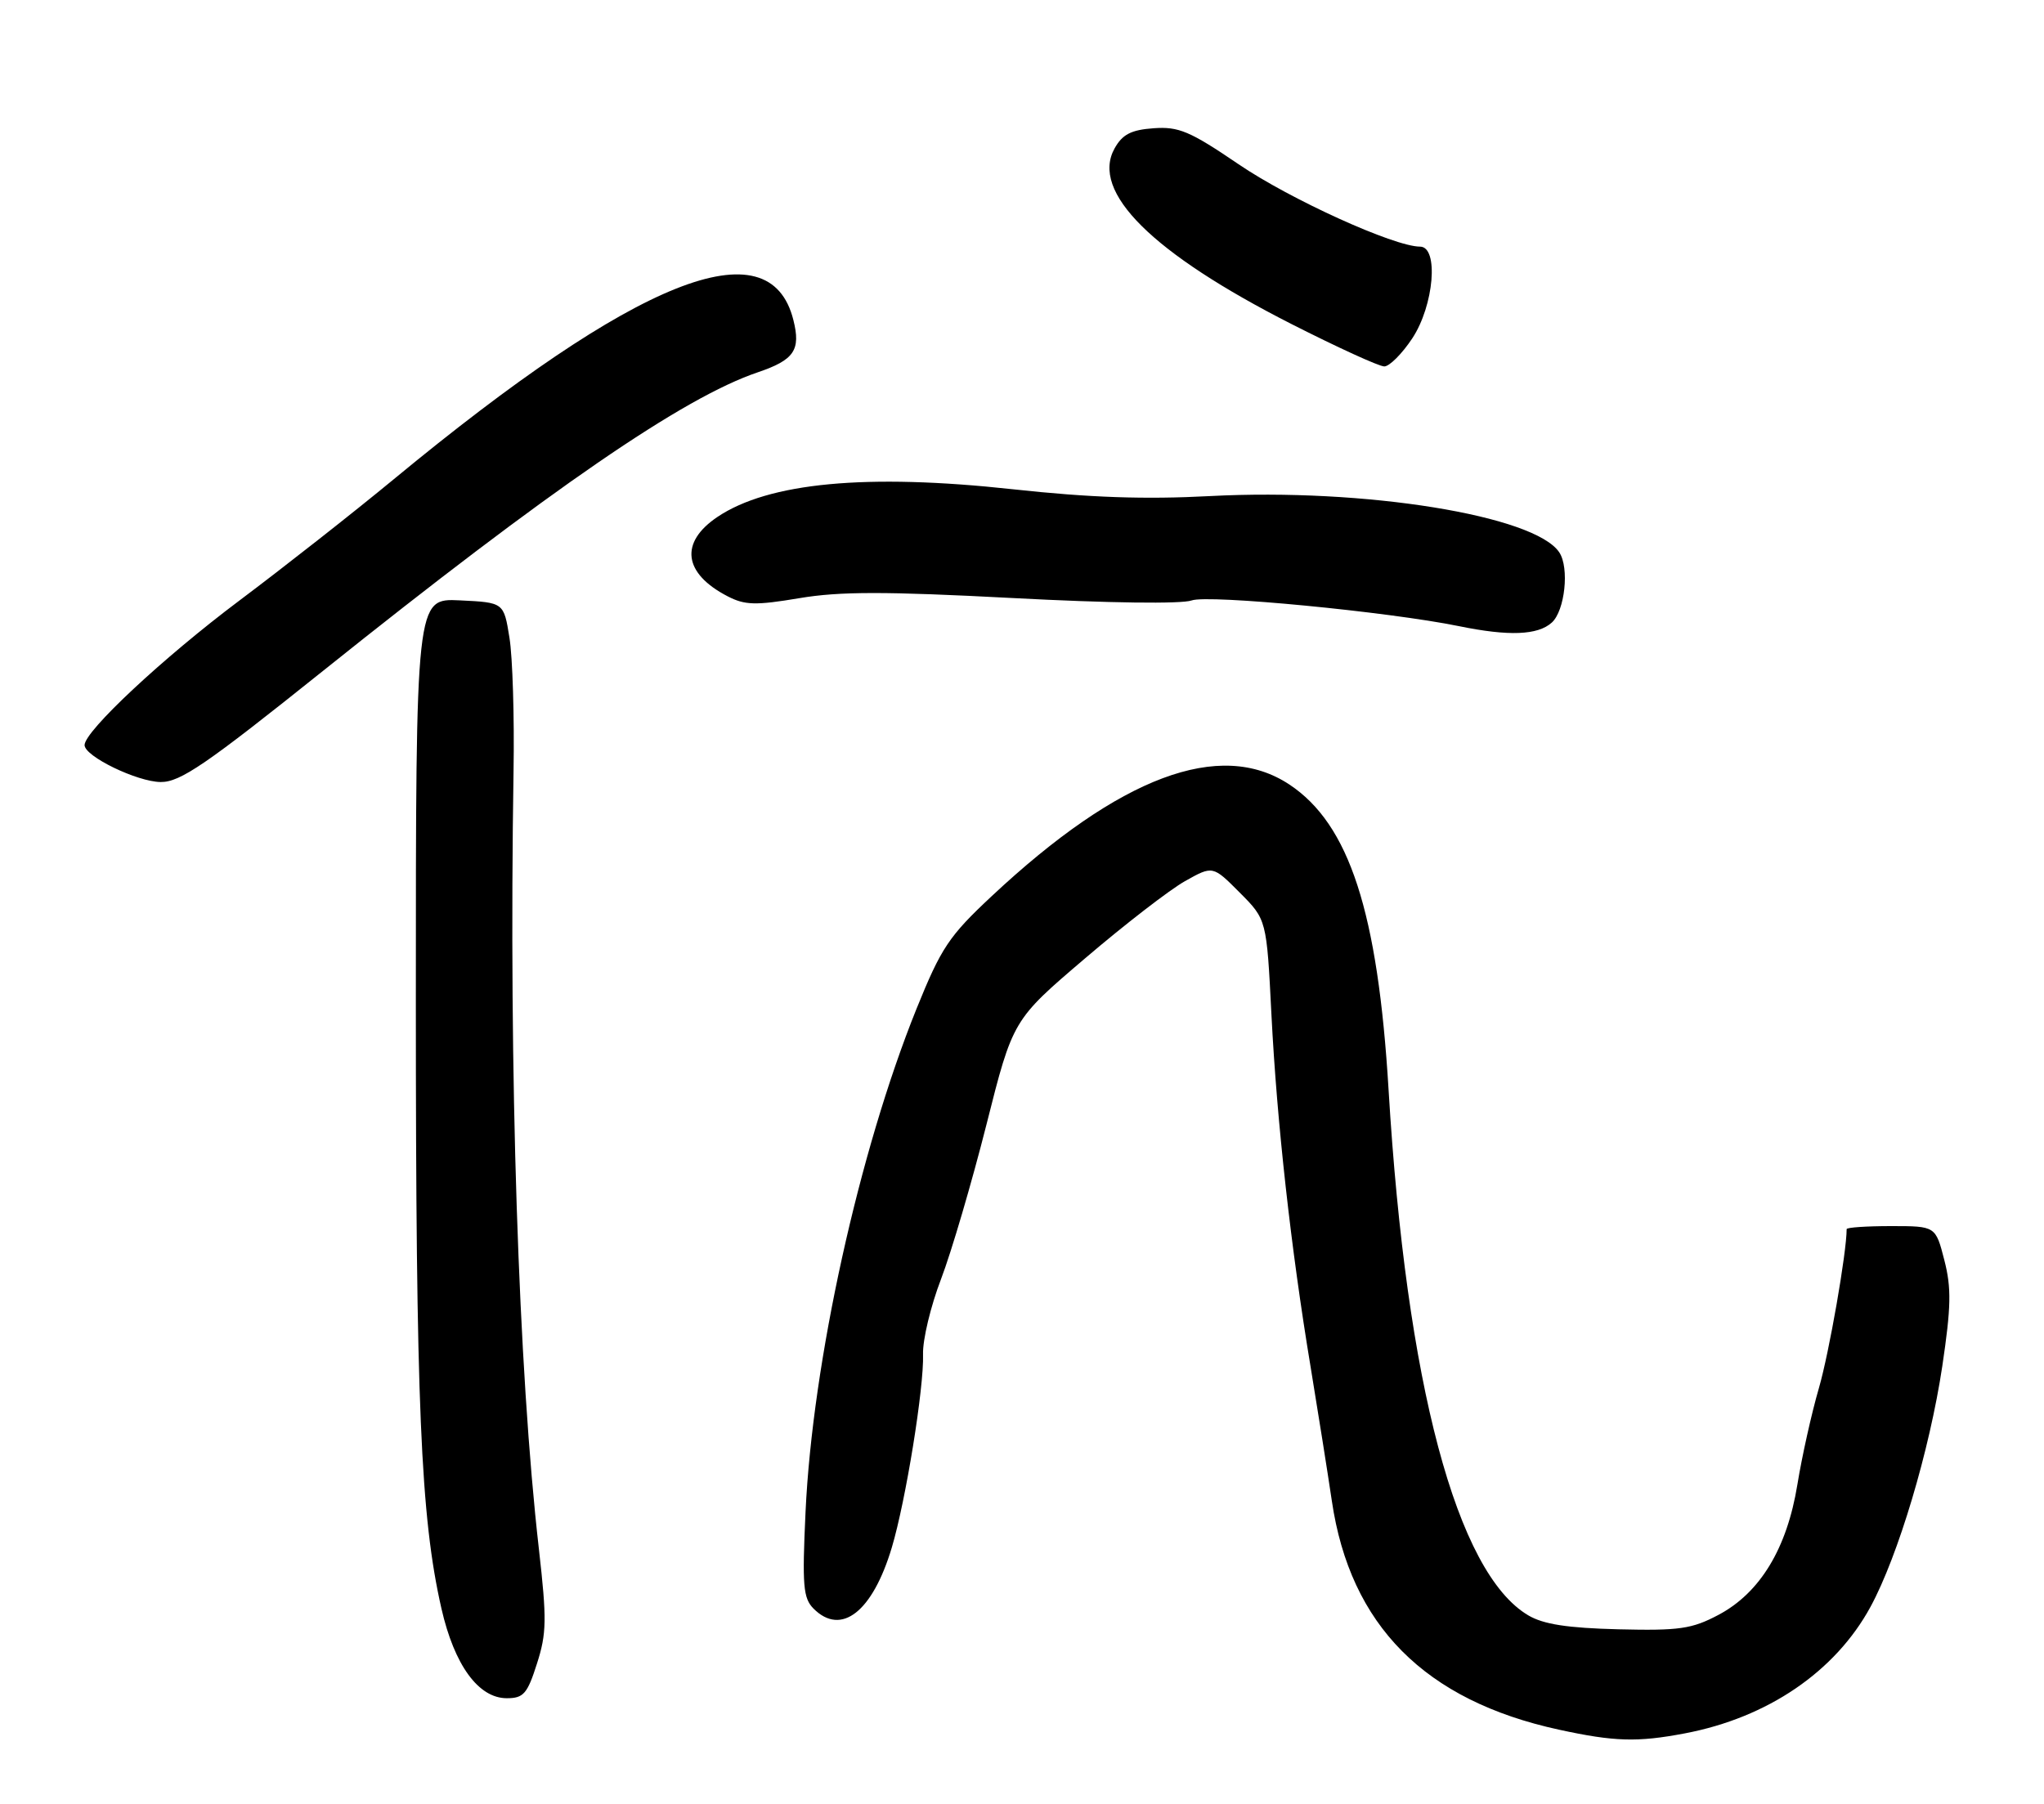 <?xml version="1.0" encoding="UTF-8" standalone="no"?>
<!DOCTYPE svg PUBLIC "-//W3C//DTD SVG 1.1//EN" "http://www.w3.org/Graphics/SVG/1.1/DTD/svg11.dtd" >
<svg xmlns="http://www.w3.org/2000/svg" xmlns:xlink="http://www.w3.org/1999/xlink" version="1.1" viewBox="0 0 290 256">
 <g >
 <path fill="currentColor"
d=" M 239.04 245.99 C 250.79 243.76 260.38 237.23 265.38 228.04 C 269.30 220.83 273.78 205.82 275.57 193.88 C 276.82 185.47 276.88 182.79 275.86 178.83 C 274.62 174.00 274.62 174.00 268.31 174.00 C 264.84 174.00 262.00 174.19 262.00 174.43 C 262.00 177.75 259.51 192.02 258.06 197.00 C 257.02 200.57 255.65 206.73 255.01 210.68 C 253.54 219.74 249.72 226.05 243.80 229.18 C 240.04 231.17 238.26 231.43 229.63 231.22 C 222.40 231.04 218.97 230.51 216.83 229.24 C 206.67 223.24 199.52 196.36 197.01 154.67 C 195.49 129.42 191.44 116.97 182.93 111.33 C 173.12 104.84 158.86 110.19 140.72 127.16 C 134.63 132.85 133.54 134.49 130.03 143.17 C 121.87 163.41 115.28 193.30 114.29 214.54 C 113.80 225.04 113.95 226.80 115.43 228.29 C 119.36 232.22 123.80 228.74 126.53 219.61 C 128.51 212.98 131.11 196.91 130.96 192.19 C 130.89 190.16 132.04 185.35 133.52 181.50 C 134.99 177.65 137.88 167.80 139.95 159.62 C 143.70 144.74 143.70 144.74 153.94 136.01 C 159.57 131.20 165.95 126.27 168.12 125.05 C 172.07 122.83 172.07 122.83 175.89 126.67 C 179.71 130.50 179.71 130.50 180.39 144.00 C 181.17 159.30 183.15 177.14 185.95 194.00 C 186.99 200.32 188.35 208.88 188.96 213.00 C 191.56 230.66 202.16 241.34 221.21 245.47 C 229.04 247.17 232.31 247.27 239.04 245.99 Z  M 76.18 236.10 C 77.56 231.81 77.59 229.81 76.46 219.85 C 73.54 194.28 72.18 152.46 72.86 109.50 C 72.99 101.80 72.73 93.25 72.28 90.50 C 71.48 85.50 71.48 85.50 65.24 85.20 C 59.00 84.90 59.00 84.90 59.00 142.20 C 59.00 199.37 59.67 215.27 62.63 228.27 C 64.46 236.30 67.88 241.00 71.90 241.00 C 74.27 241.00 74.82 240.38 76.18 236.10 Z  M 45.80 95.23 C 78.07 69.39 96.96 56.41 107.50 52.84 C 112.69 51.08 113.64 49.68 112.56 45.40 C 109.19 31.97 90.41 39.47 55.83 68.04 C 50.15 72.73 40.29 80.48 33.92 85.26 C 23.14 93.35 12.00 103.75 12.00 105.74 C 12.00 107.34 19.47 110.95 22.80 110.98 C 25.58 111.00 29.22 108.51 45.80 95.23 Z  M 220.17 88.35 C 222.03 86.66 222.68 80.57 221.23 78.39 C 217.77 73.15 193.59 69.25 171.68 70.40 C 162.46 70.89 154.60 70.62 143.68 69.43 C 122.95 67.17 109.05 68.48 101.79 73.36 C 96.39 76.99 96.95 81.37 103.23 84.62 C 105.68 85.89 107.21 85.93 113.40 84.89 C 119.13 83.92 125.58 83.92 143.66 84.87 C 157.28 85.59 167.63 85.73 169.07 85.21 C 171.44 84.35 196.97 86.81 207.00 88.86 C 214.07 90.31 218.18 90.15 220.17 88.35 Z  M 200.37 48.02 C 203.46 43.35 204.16 35.00 201.47 35.00 C 197.81 35.00 183.04 28.29 175.73 23.31 C 168.82 18.61 167.23 17.94 163.67 18.20 C 160.48 18.43 159.25 19.07 158.14 21.05 C 154.69 27.23 163.45 35.93 183.28 46.01 C 189.76 49.30 195.66 52.00 196.40 52.00 C 197.13 52.00 198.92 50.21 200.37 48.02 Z "/>
</g>
</svg>